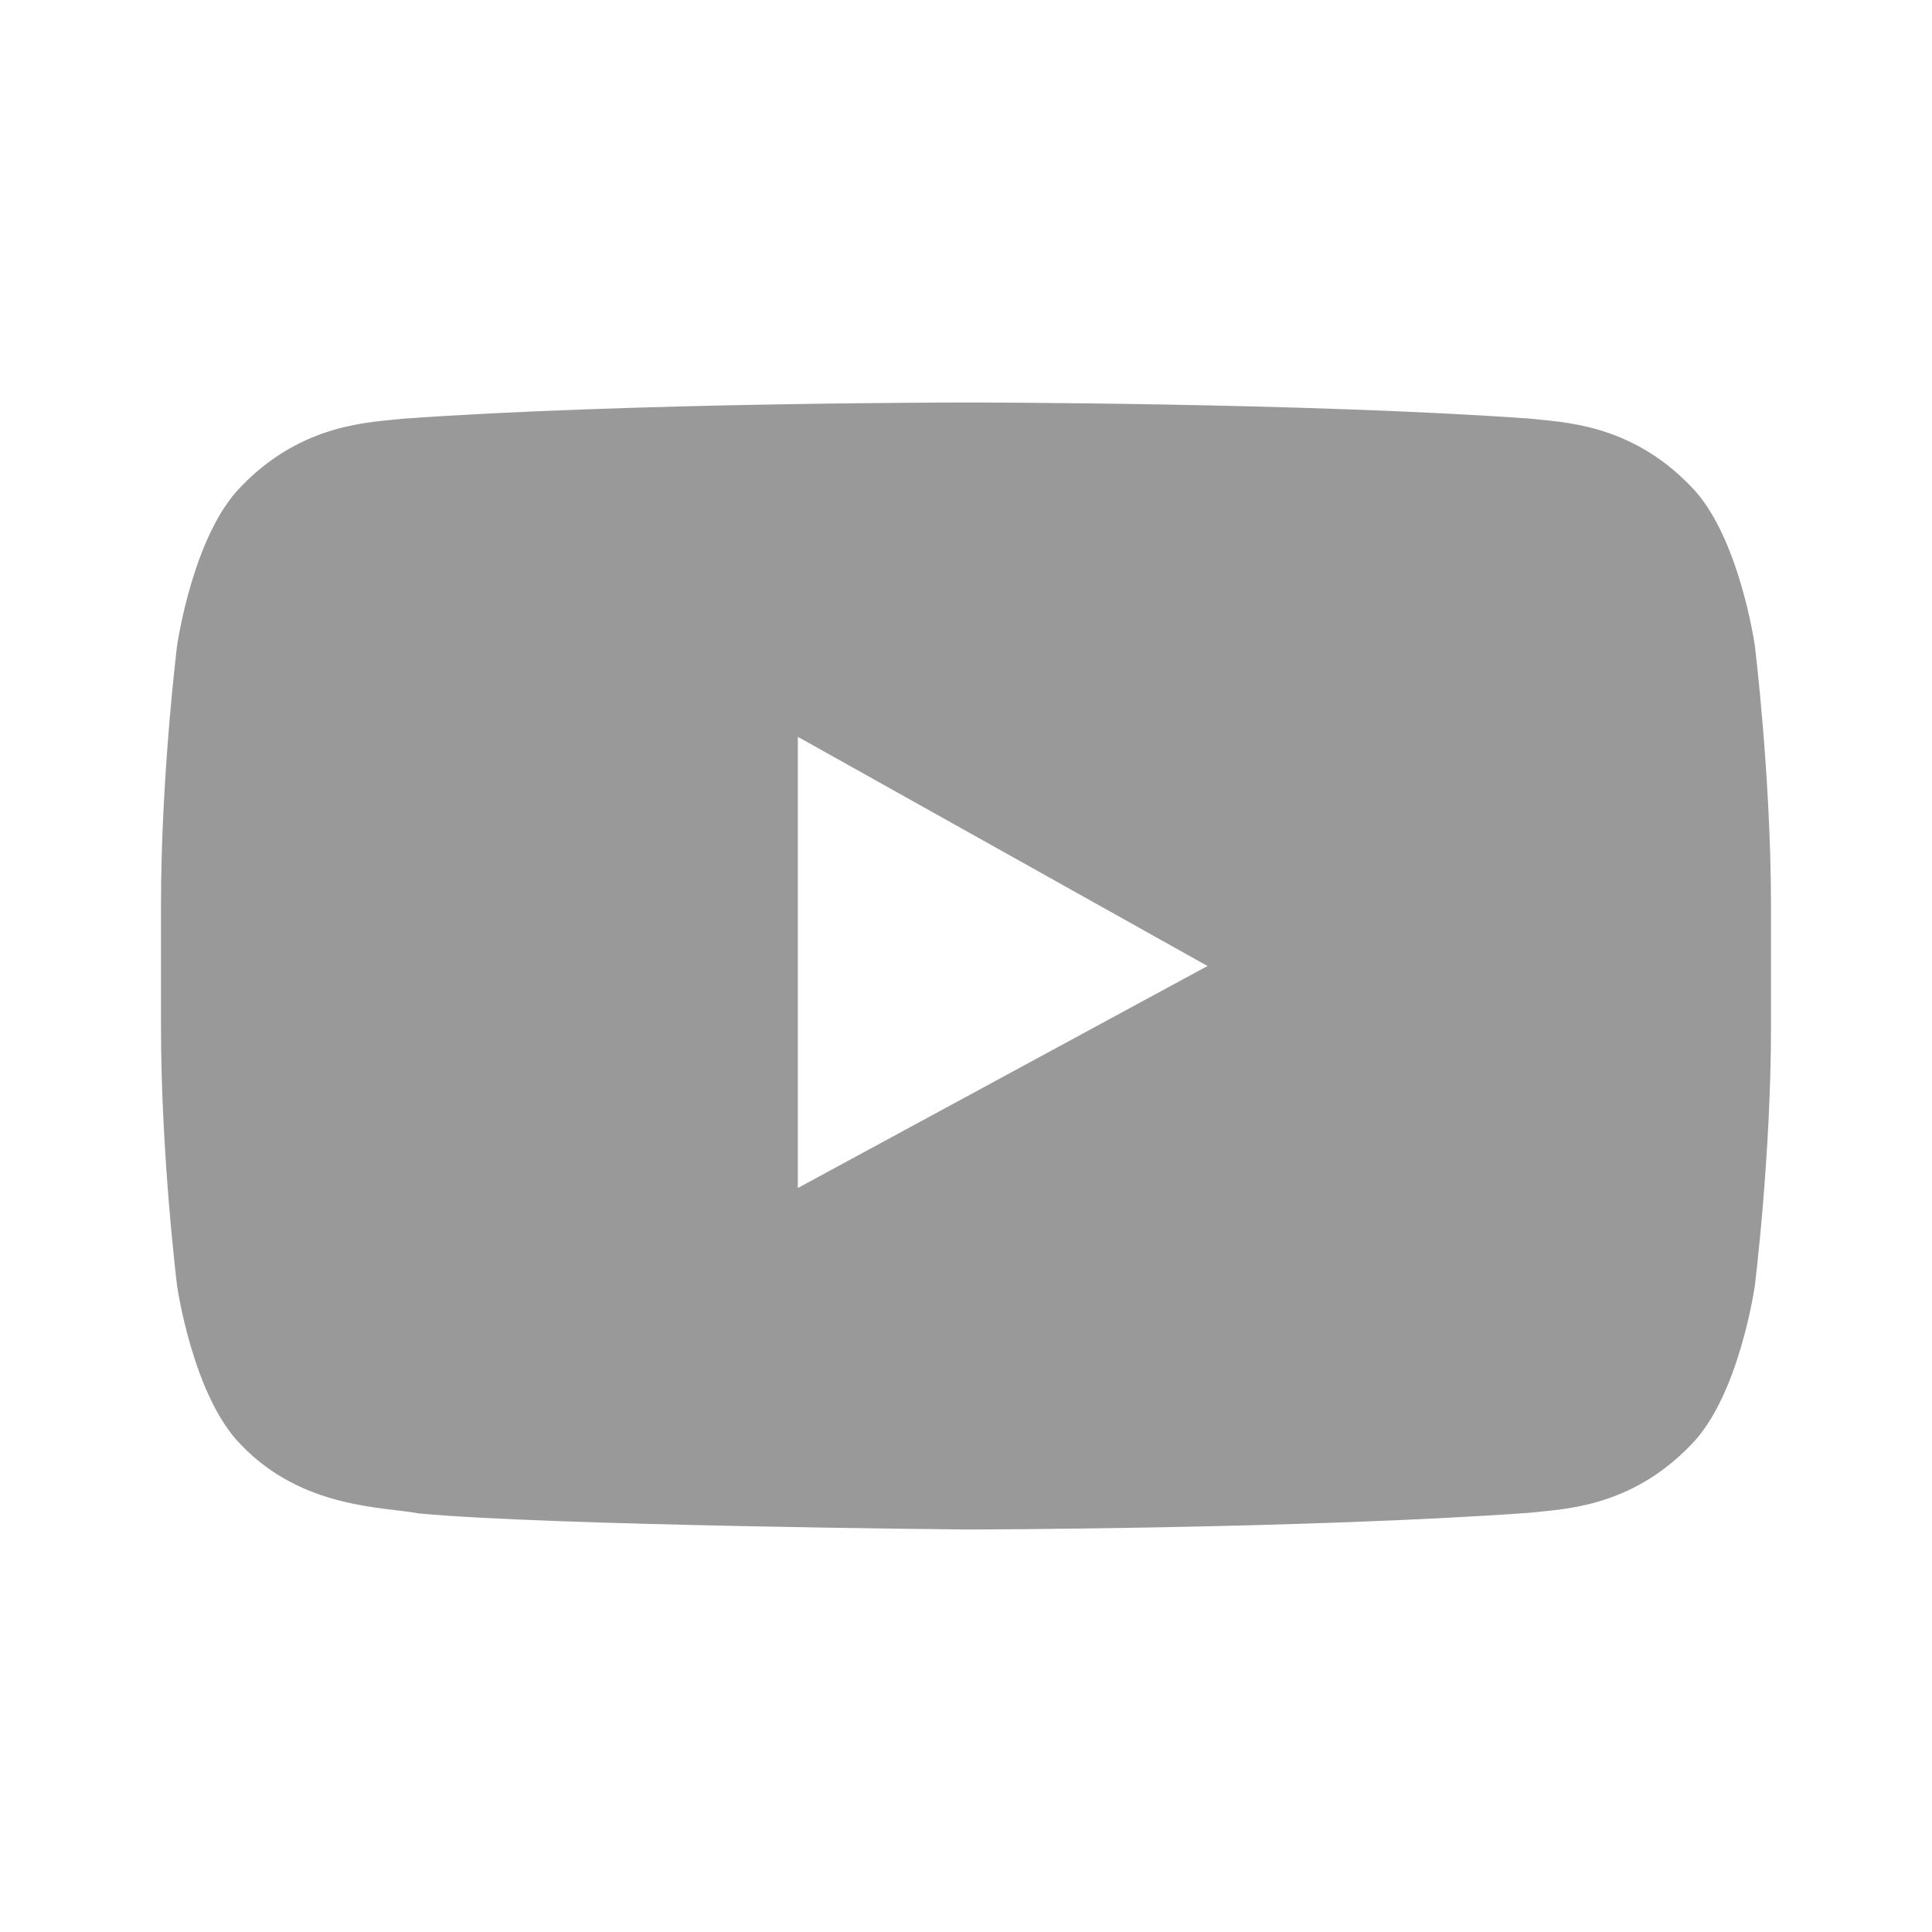 <svg width="24" height="24" viewBox="0 0 24 24" fill="none" xmlns="http://www.w3.org/2000/svg">
<path fill-rule="evenodd" clip-rule="evenodd" d="M21.799 8.019C21.799 8.019 21.605 6.648 21.005 6.042C20.244 5.25 19.393 5.246 19.002 5.2C16.202 5 12.003 5 12.003 5H11.995C11.995 5 7.798 5 4.998 5.202C4.607 5.248 3.756 5.252 2.995 6.044C2.395 6.648 2.2 8.019 2.2 8.019C2.2 8.019 2 9.63 2 11.242V12.752C2 14.364 2.2 15.973 2.2 15.973C2.2 15.973 2.395 17.344 2.995 17.949C3.756 18.742 4.754 18.716 5.201 18.8C6.801 18.953 12.001 19 12.001 19C12.001 19 16.202 18.994 19.002 18.792C19.393 18.746 20.244 18.742 21.005 17.949C21.605 17.346 21.799 15.973 21.799 15.973C21.799 15.973 22 14.362 22 12.752V11.242C21.998 9.63 21.799 8.019 21.799 8.019ZM9.911 14.758V9.153L15 12L9.911 14.758Z" fill="#999999"/>
</svg>
